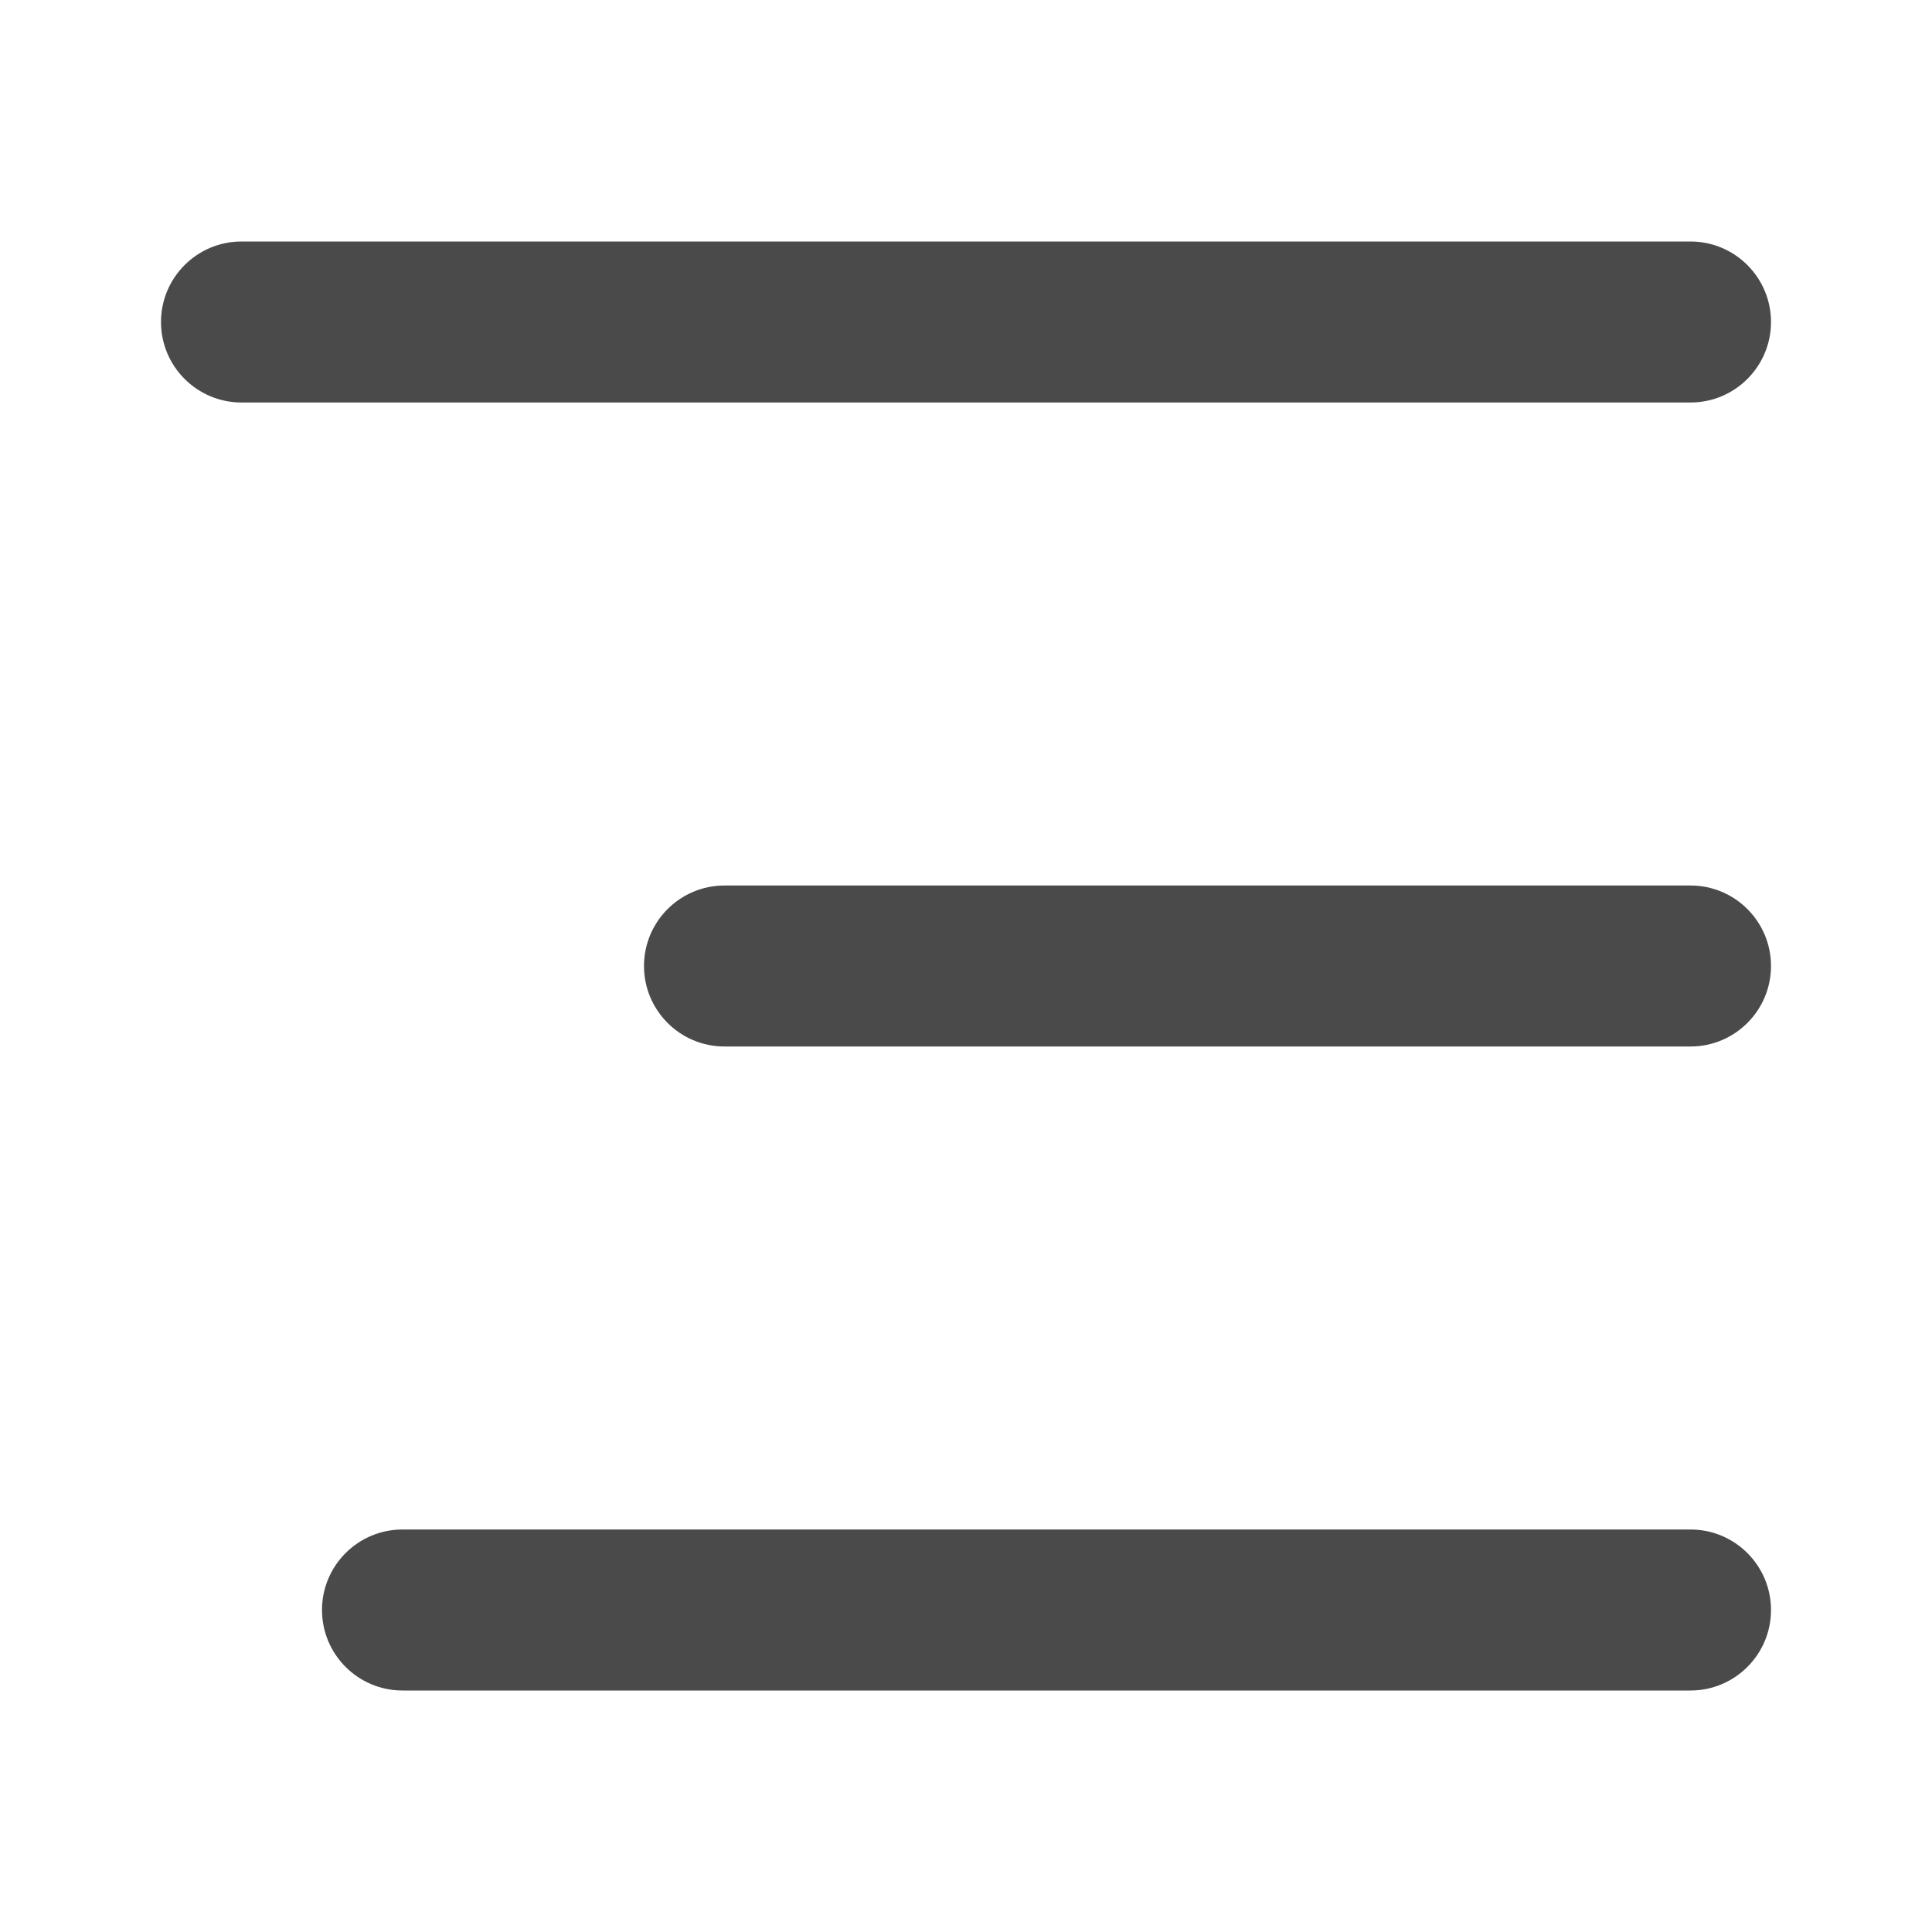 <svg width="24" height="24" viewBox="0 0 24 24" fill="none" xmlns="http://www.w3.org/2000/svg">
<path d="M2 4C2 3.448 2.448 3 3 3H21C21.552 3 22 3.448 22 4C22 4.552 21.552 5 21 5H3C2.448 5 2 4.552 2 4Z" fill="#4A4A4A"/>
<path d="M8 12C8 11.448 8.448 11 9 11H21C21.552 11 22 11.448 22 12C22 12.552 21.552 13 21 13H9C8.448 13 8 12.552 8 12Z" fill="#4A4A4A"/>
<path d="M4 20C4 19.448 4.448 19 5 19H21C21.552 19 22 19.448 22 20C22 20.552 21.552 21 21 21H5C4.448 21 4 20.552 4 20Z" fill="#4A4A4A"/>
</svg>
